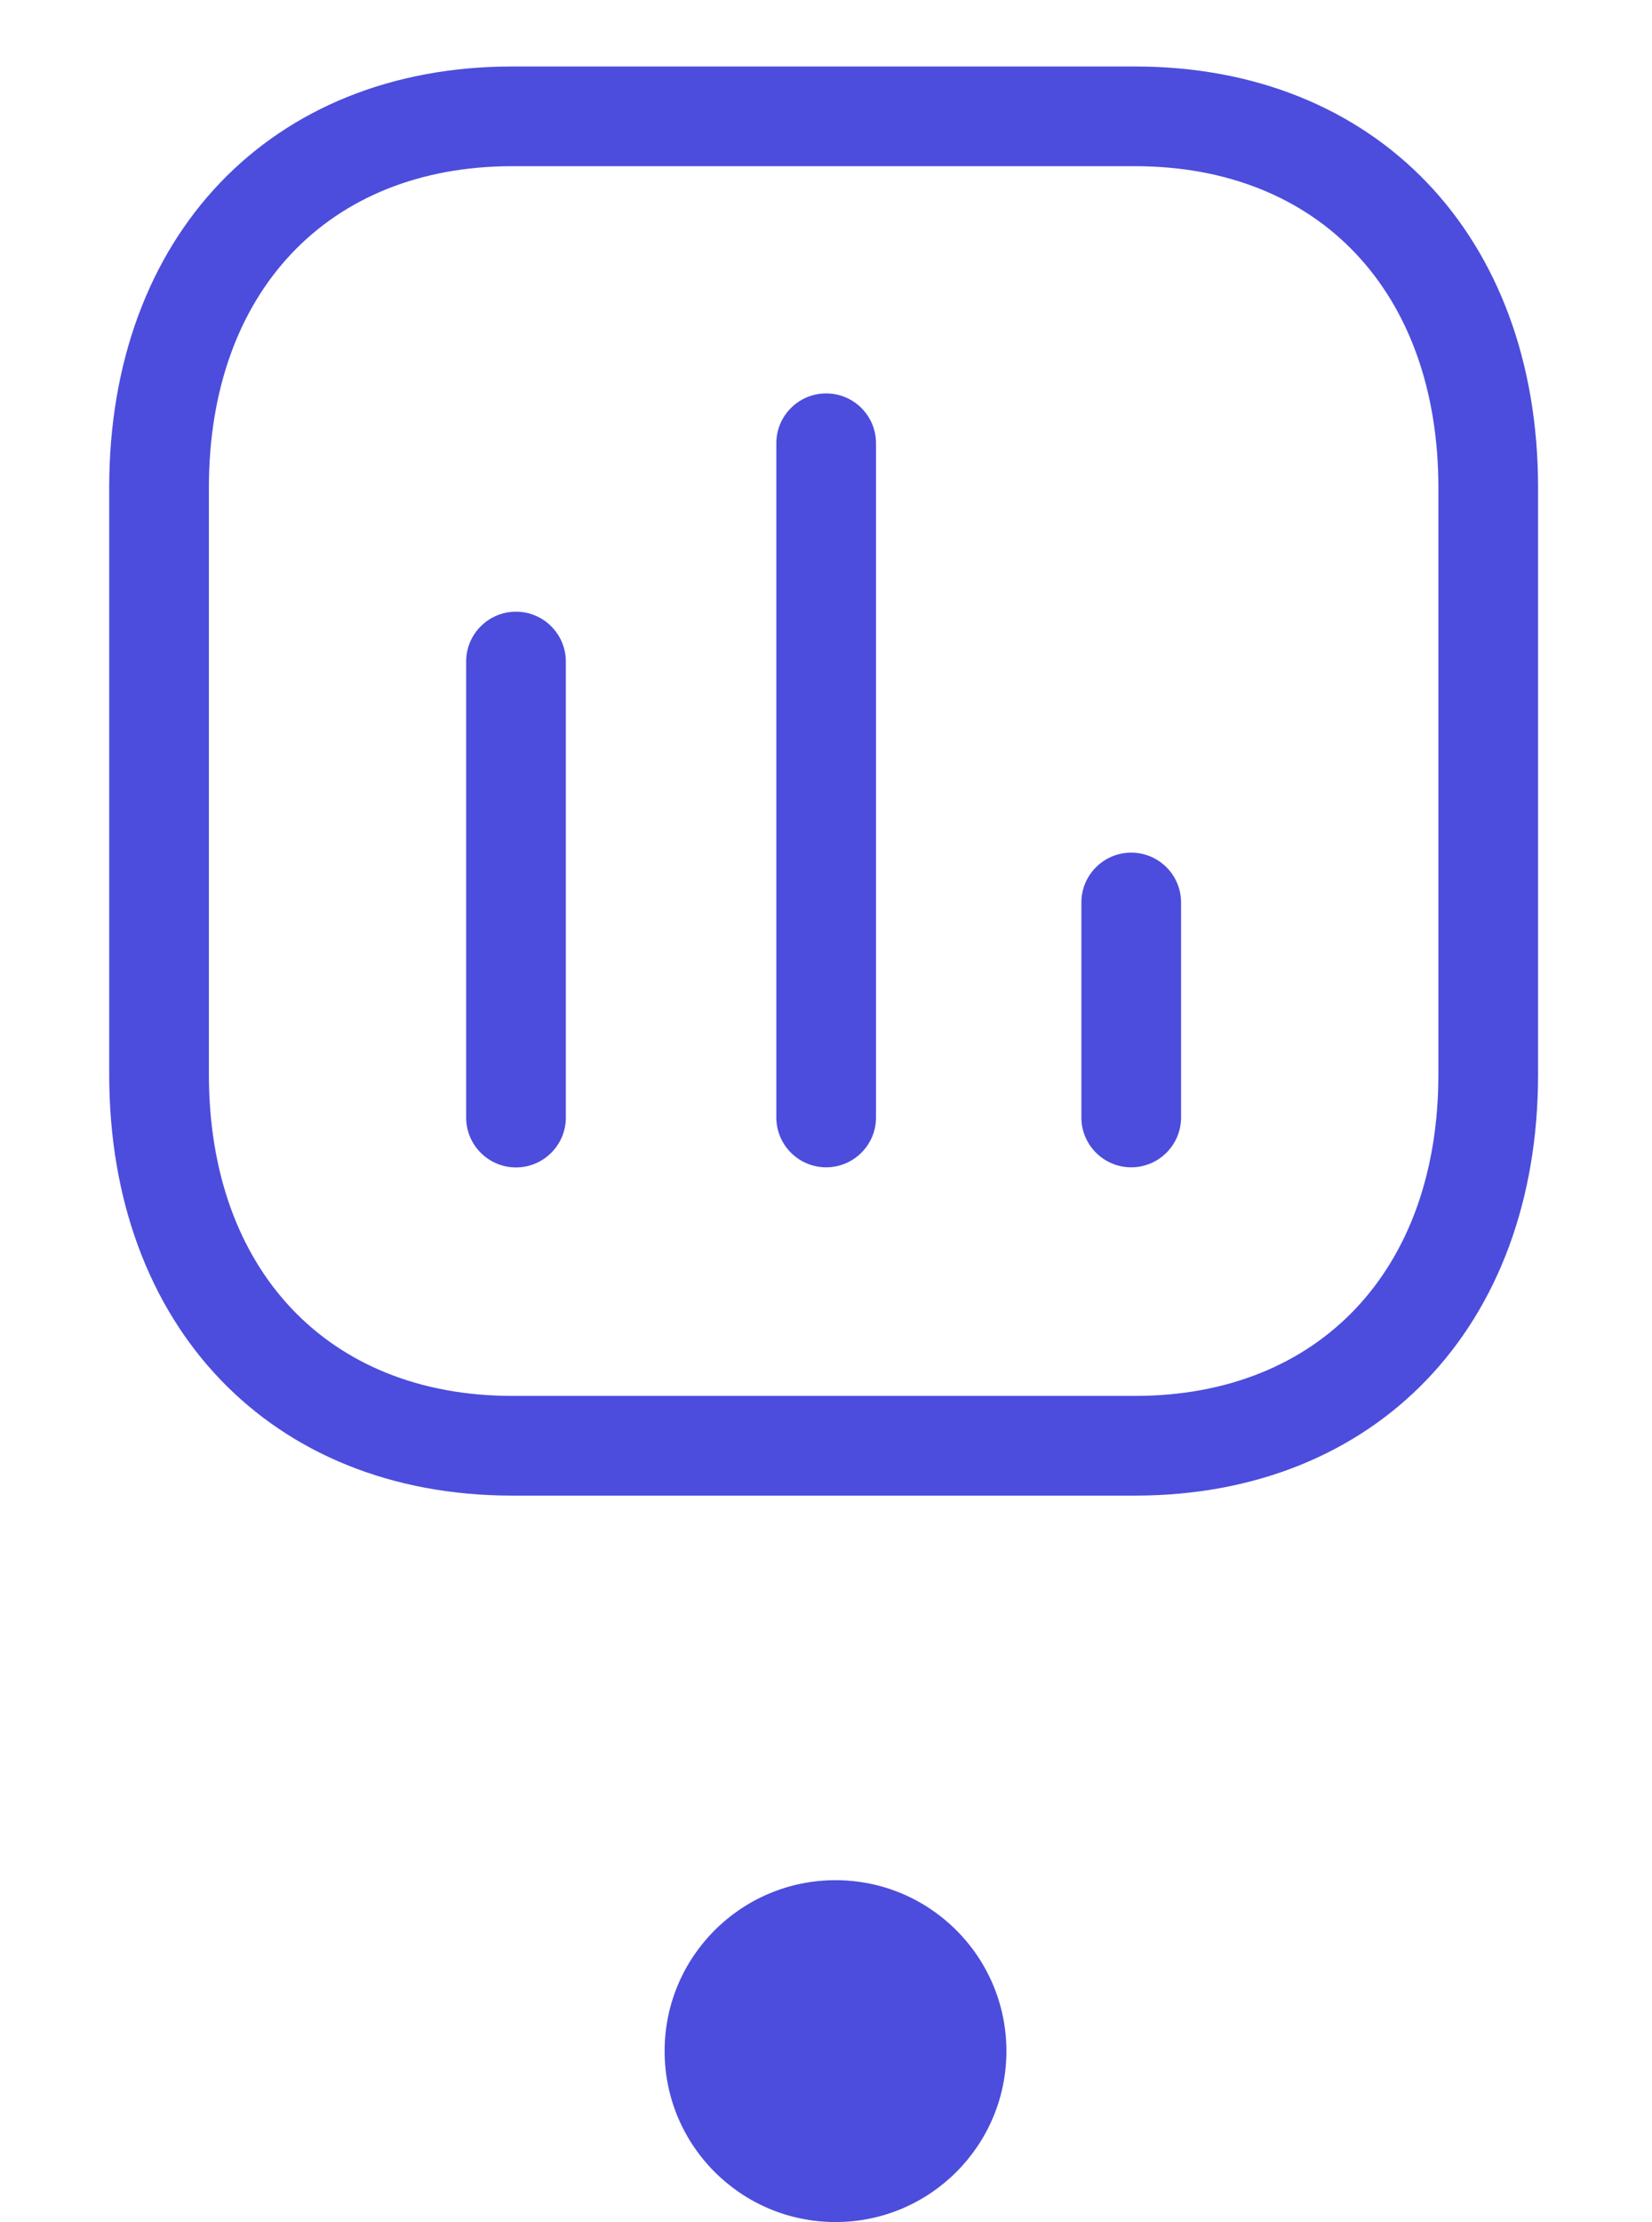 <svg width="29" height="39" viewBox="0 0 29 39" fill="none" xmlns="http://www.w3.org/2000/svg">
<circle cx="14.667" cy="36" r="3" fill="#4C4DDC"/>
<path fill-rule="evenodd" clip-rule="evenodd" d="M19.925 1.167C24.157 1.167 27 4.137 27 8.558V18.859C27 23.28 24.157 26.25 19.925 26.25H8.991C4.76 26.25 1.917 23.28 1.917 18.859V8.558C1.917 4.137 4.76 1.167 8.991 1.167H19.925ZM19.925 2.917H8.991C5.757 2.917 3.667 5.13 3.667 8.558V18.859C3.667 22.287 5.757 24.5 8.991 24.5H19.925C23.16 24.5 25.25 22.287 25.25 18.859V8.558C25.25 5.13 23.16 2.917 19.925 2.917ZM9.058 10.736C9.541 10.736 9.933 11.128 9.933 11.611V19.615C9.933 20.098 9.541 20.49 9.058 20.49C8.575 20.49 8.183 20.098 8.183 19.615V11.611C8.183 11.128 8.575 10.736 9.058 10.736ZM14.503 6.905C14.986 6.905 15.378 7.297 15.378 7.78V19.613C15.378 20.096 14.986 20.488 14.503 20.488C14.02 20.488 13.628 20.096 13.628 19.613V7.78C13.628 7.297 14.02 6.905 14.503 6.905ZM19.858 14.965C20.341 14.965 20.733 15.357 20.733 15.84V19.613C20.733 20.096 20.341 20.488 19.858 20.488C19.375 20.488 18.983 20.096 18.983 19.613V15.84C18.983 15.357 19.375 14.965 19.858 14.965Z" fill="#4C4DDC"/>
</svg>
